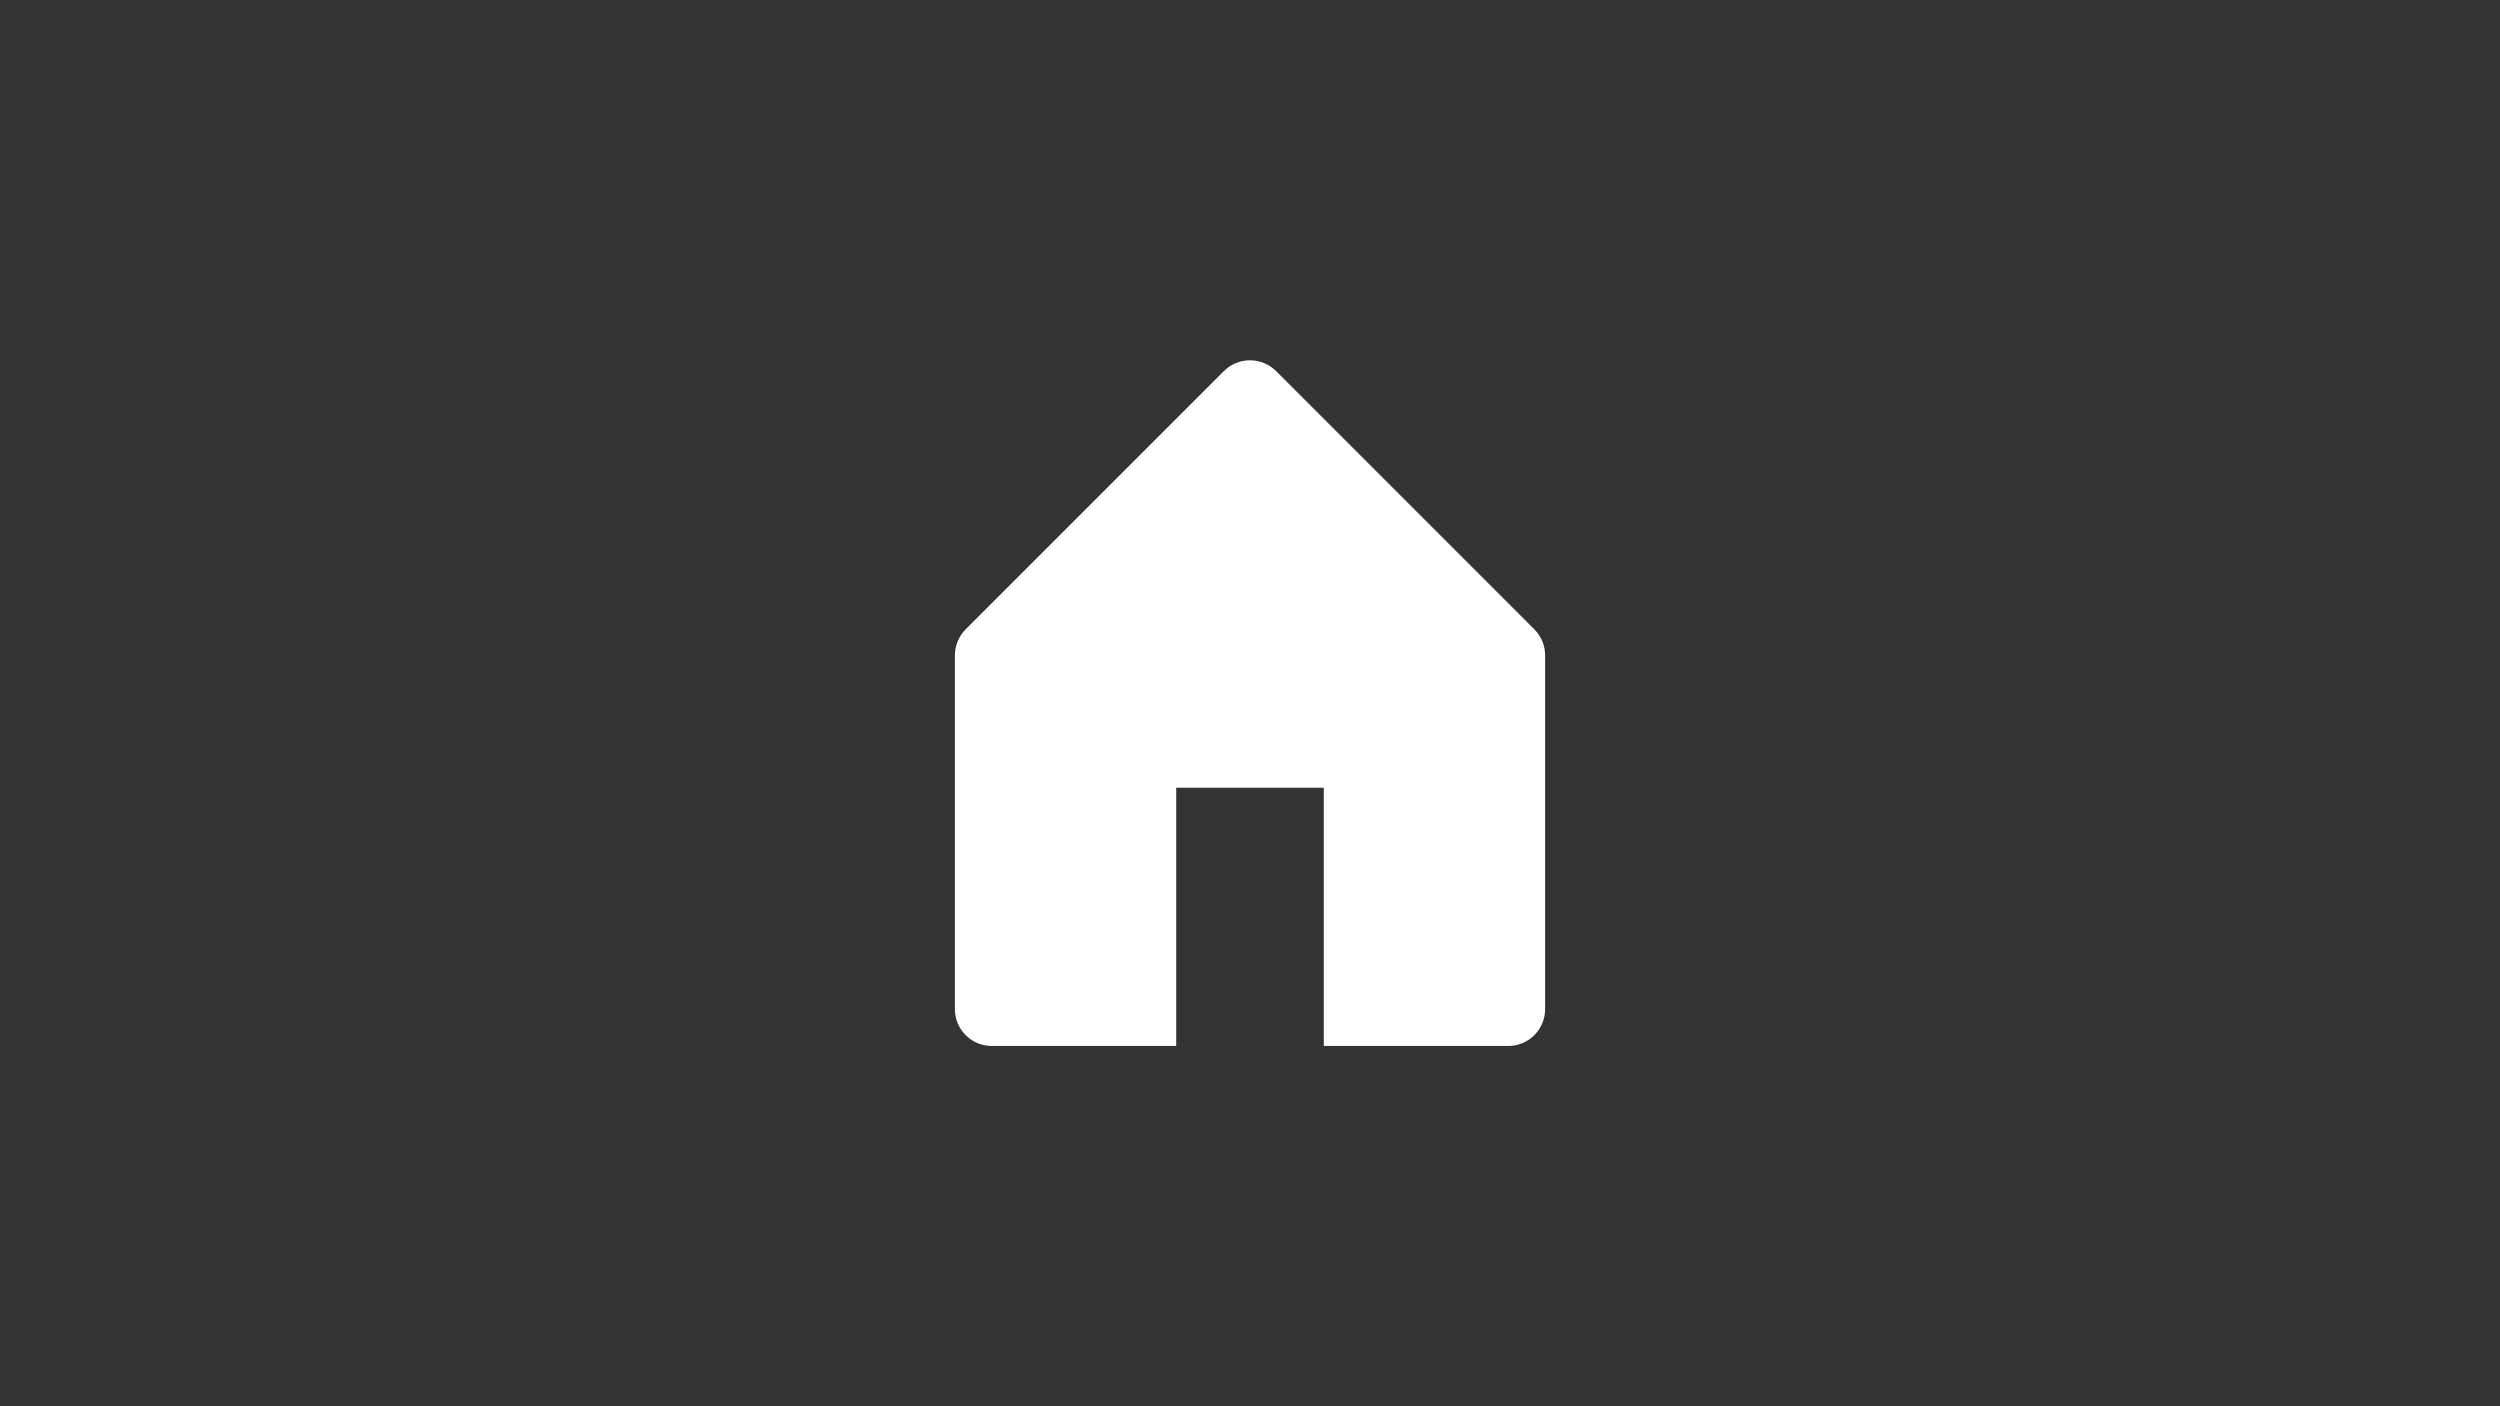 <svg width="96" height="54" viewBox="0 0 96 54" fill="none" xmlns="http://www.w3.org/2000/svg">
<rect x="0" y="0" width="96" height="54" fill="#333333" stroke="none"/>
<path d="M37.082 24.166L46.998 14.25C47.264 13.984 47.624 13.835 48 13.835C48.376 13.835 48.736 13.984 49.002 14.25L58.918 24.166C59.184 24.432 59.333 24.792 59.333 25.168V38.748C59.333 39.124 59.184 39.484 58.918 39.75C58.653 40.016 58.292 40.165 57.917 40.165H50.833V30.248H45.167V40.165H38.083C37.708 40.165 37.347 40.016 37.082 39.75C36.816 39.484 36.667 39.124 36.667 38.748V25.168C36.667 24.792 36.816 24.432 37.082 24.166Z" fill="white"/>
</svg>
